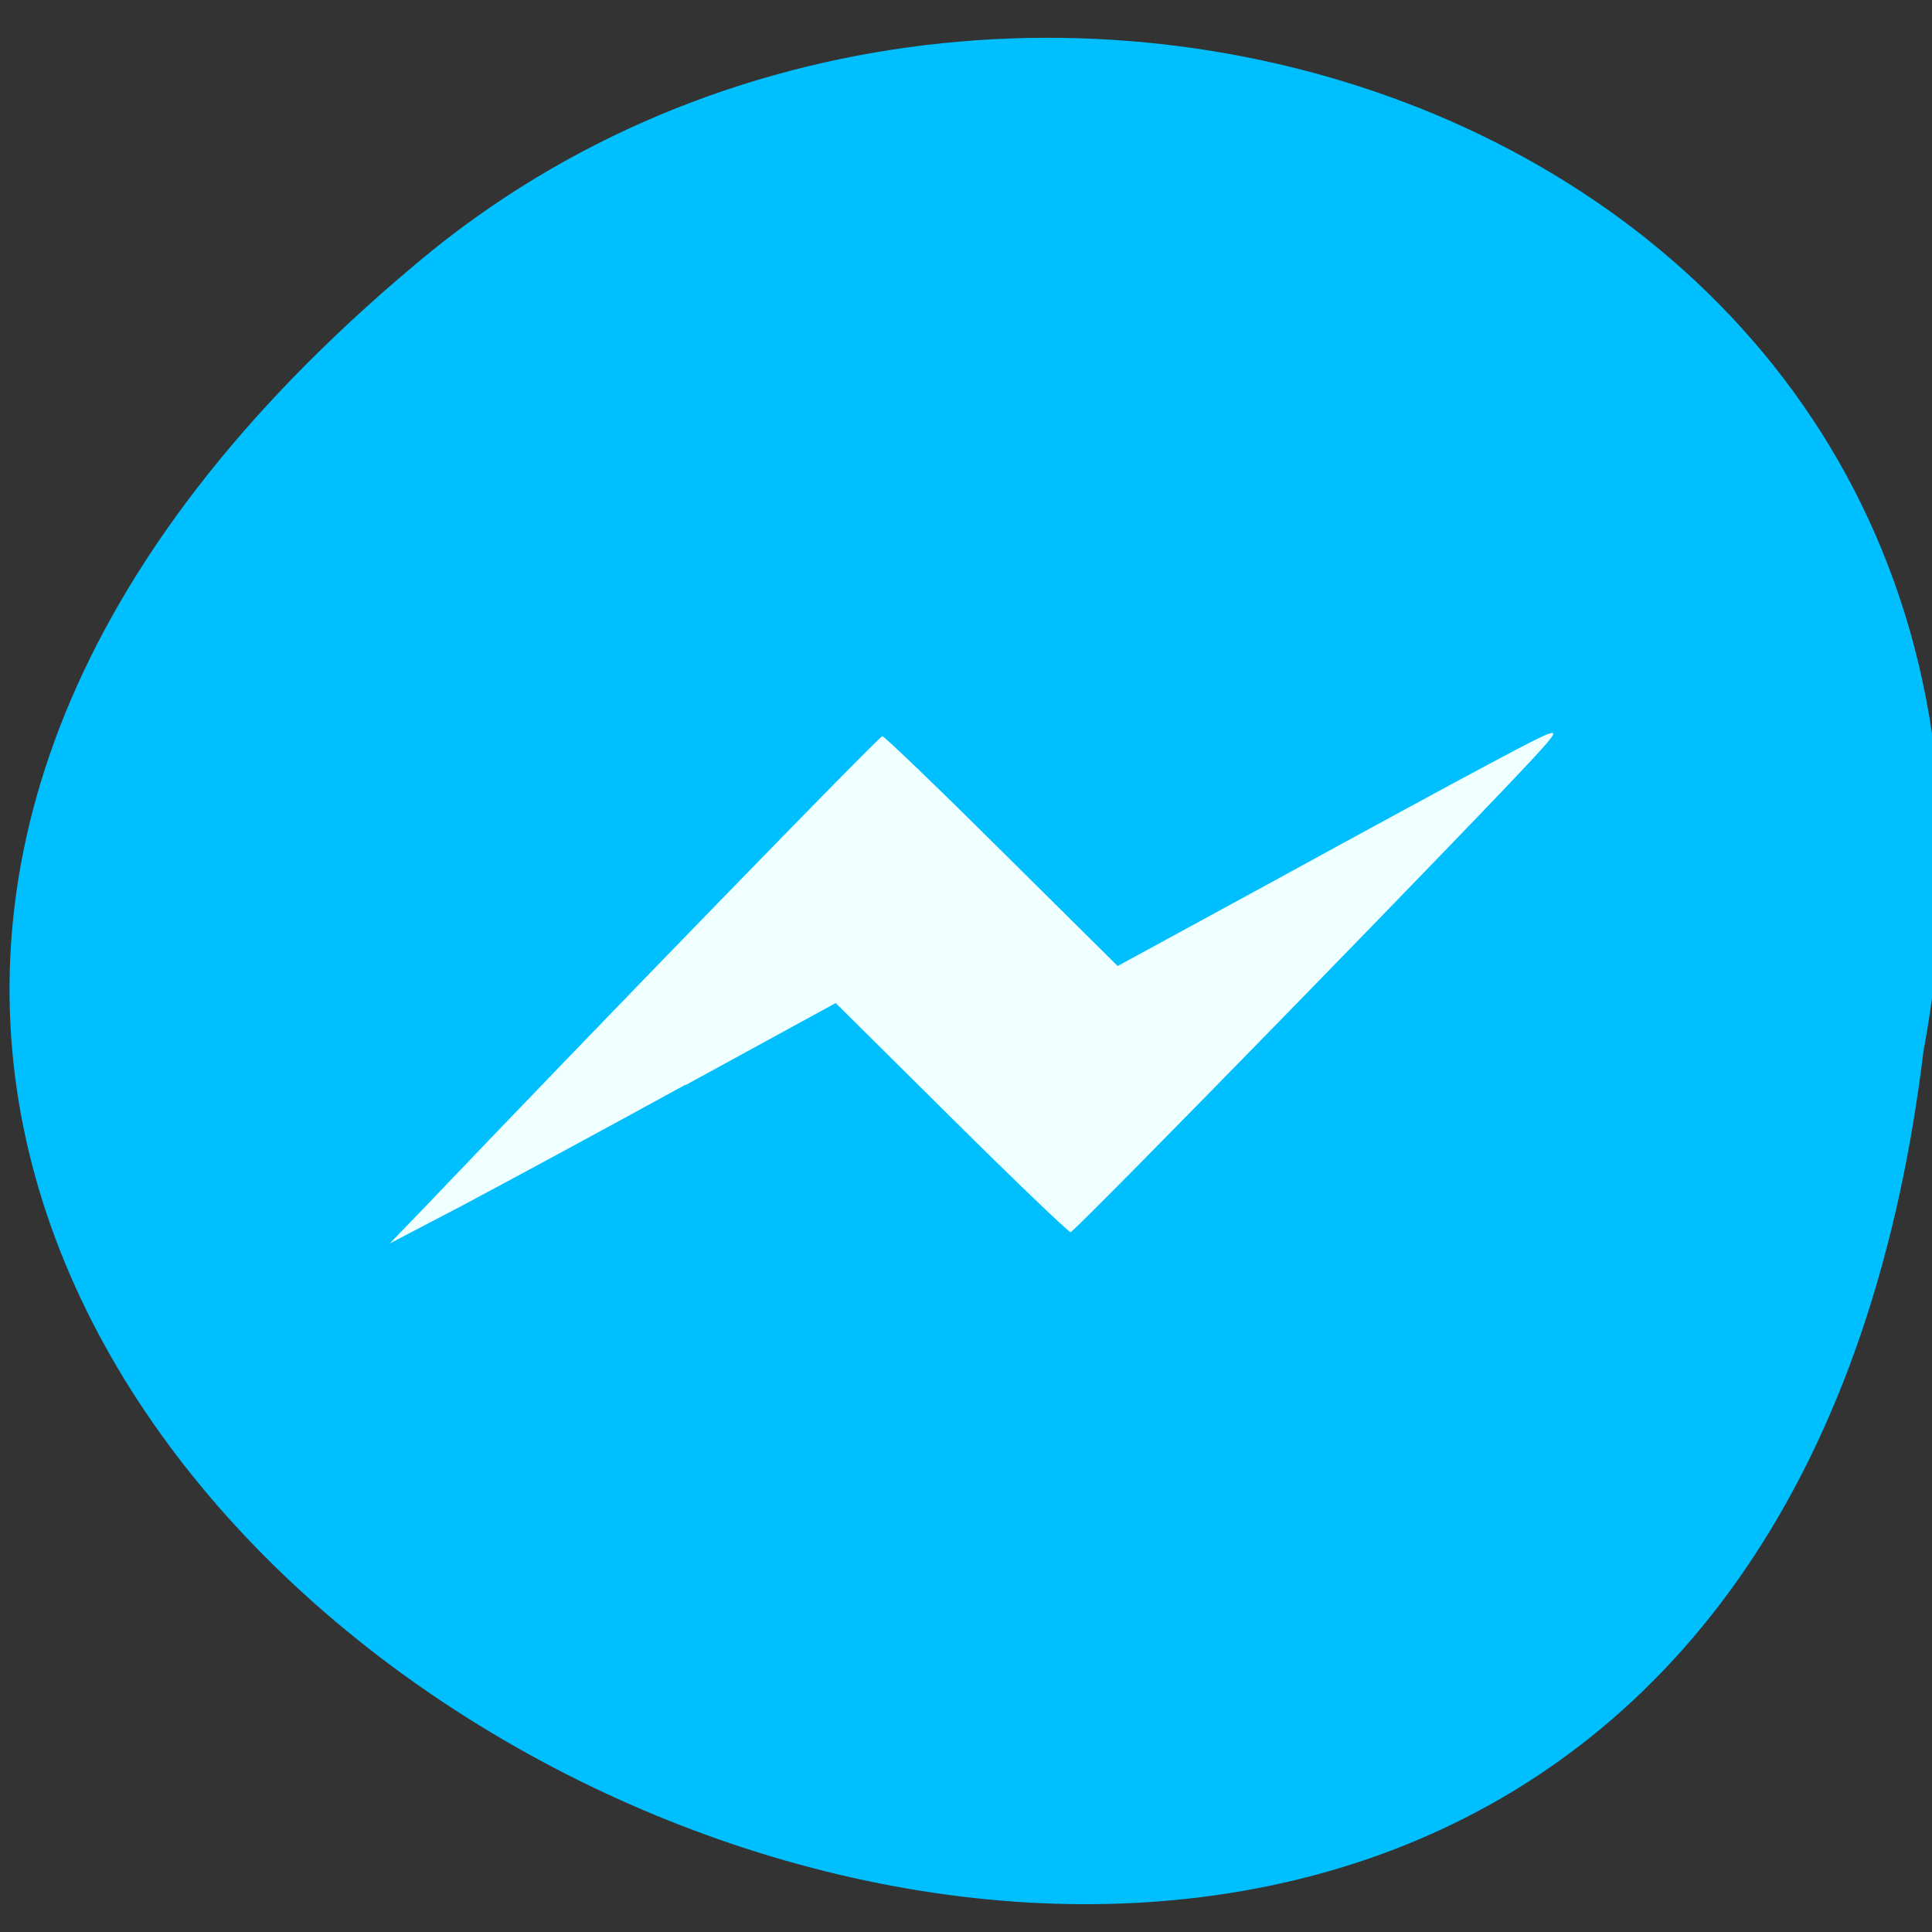 
<svg xmlns="http://www.w3.org/2000/svg" xmlns:xlink="http://www.w3.org/1999/xlink" width="22px" height="22px" viewBox="0 0 22 22" version="1.1">
<rect x="0" y="0" width="22" height="22" fill="#333333" stroke="none"/>
<g id="surface1">
<path style=" stroke:none;fill-rule:nonzero;fill:rgb(0%,74.902%,100%);fill-opacity:1;" d="M 21.902 11.977 C 19.426 32.379 -11.57 16.344 4.918 2.855 C 11.773 -2.676 23.824 1.629 21.902 11.977 Z M 21.902 11.977 "/>
<path style=" stroke:none;fill-rule:nonzero;fill:rgb(94.118%,100%,100%);fill-opacity:1;" d="M 7.809 12.355 L 9.516 11.422 L 10.832 12.727 C 11.555 13.445 12.168 14.031 12.191 14.031 C 12.238 14.031 17.023 9.125 17.547 8.539 C 17.793 8.262 17.773 8.266 17.016 8.668 C 16.582 8.898 15.438 9.52 14.477 10.047 L 12.727 11 L 11.406 9.691 C 10.684 8.973 10.07 8.383 10.047 8.383 C 10.012 8.383 6.77 11.719 4.863 13.719 L 4.438 14.16 L 5.266 13.727 C 5.723 13.484 6.867 12.867 7.805 12.352 Z M 7.809 12.355 "/>
</g>
</svg>
